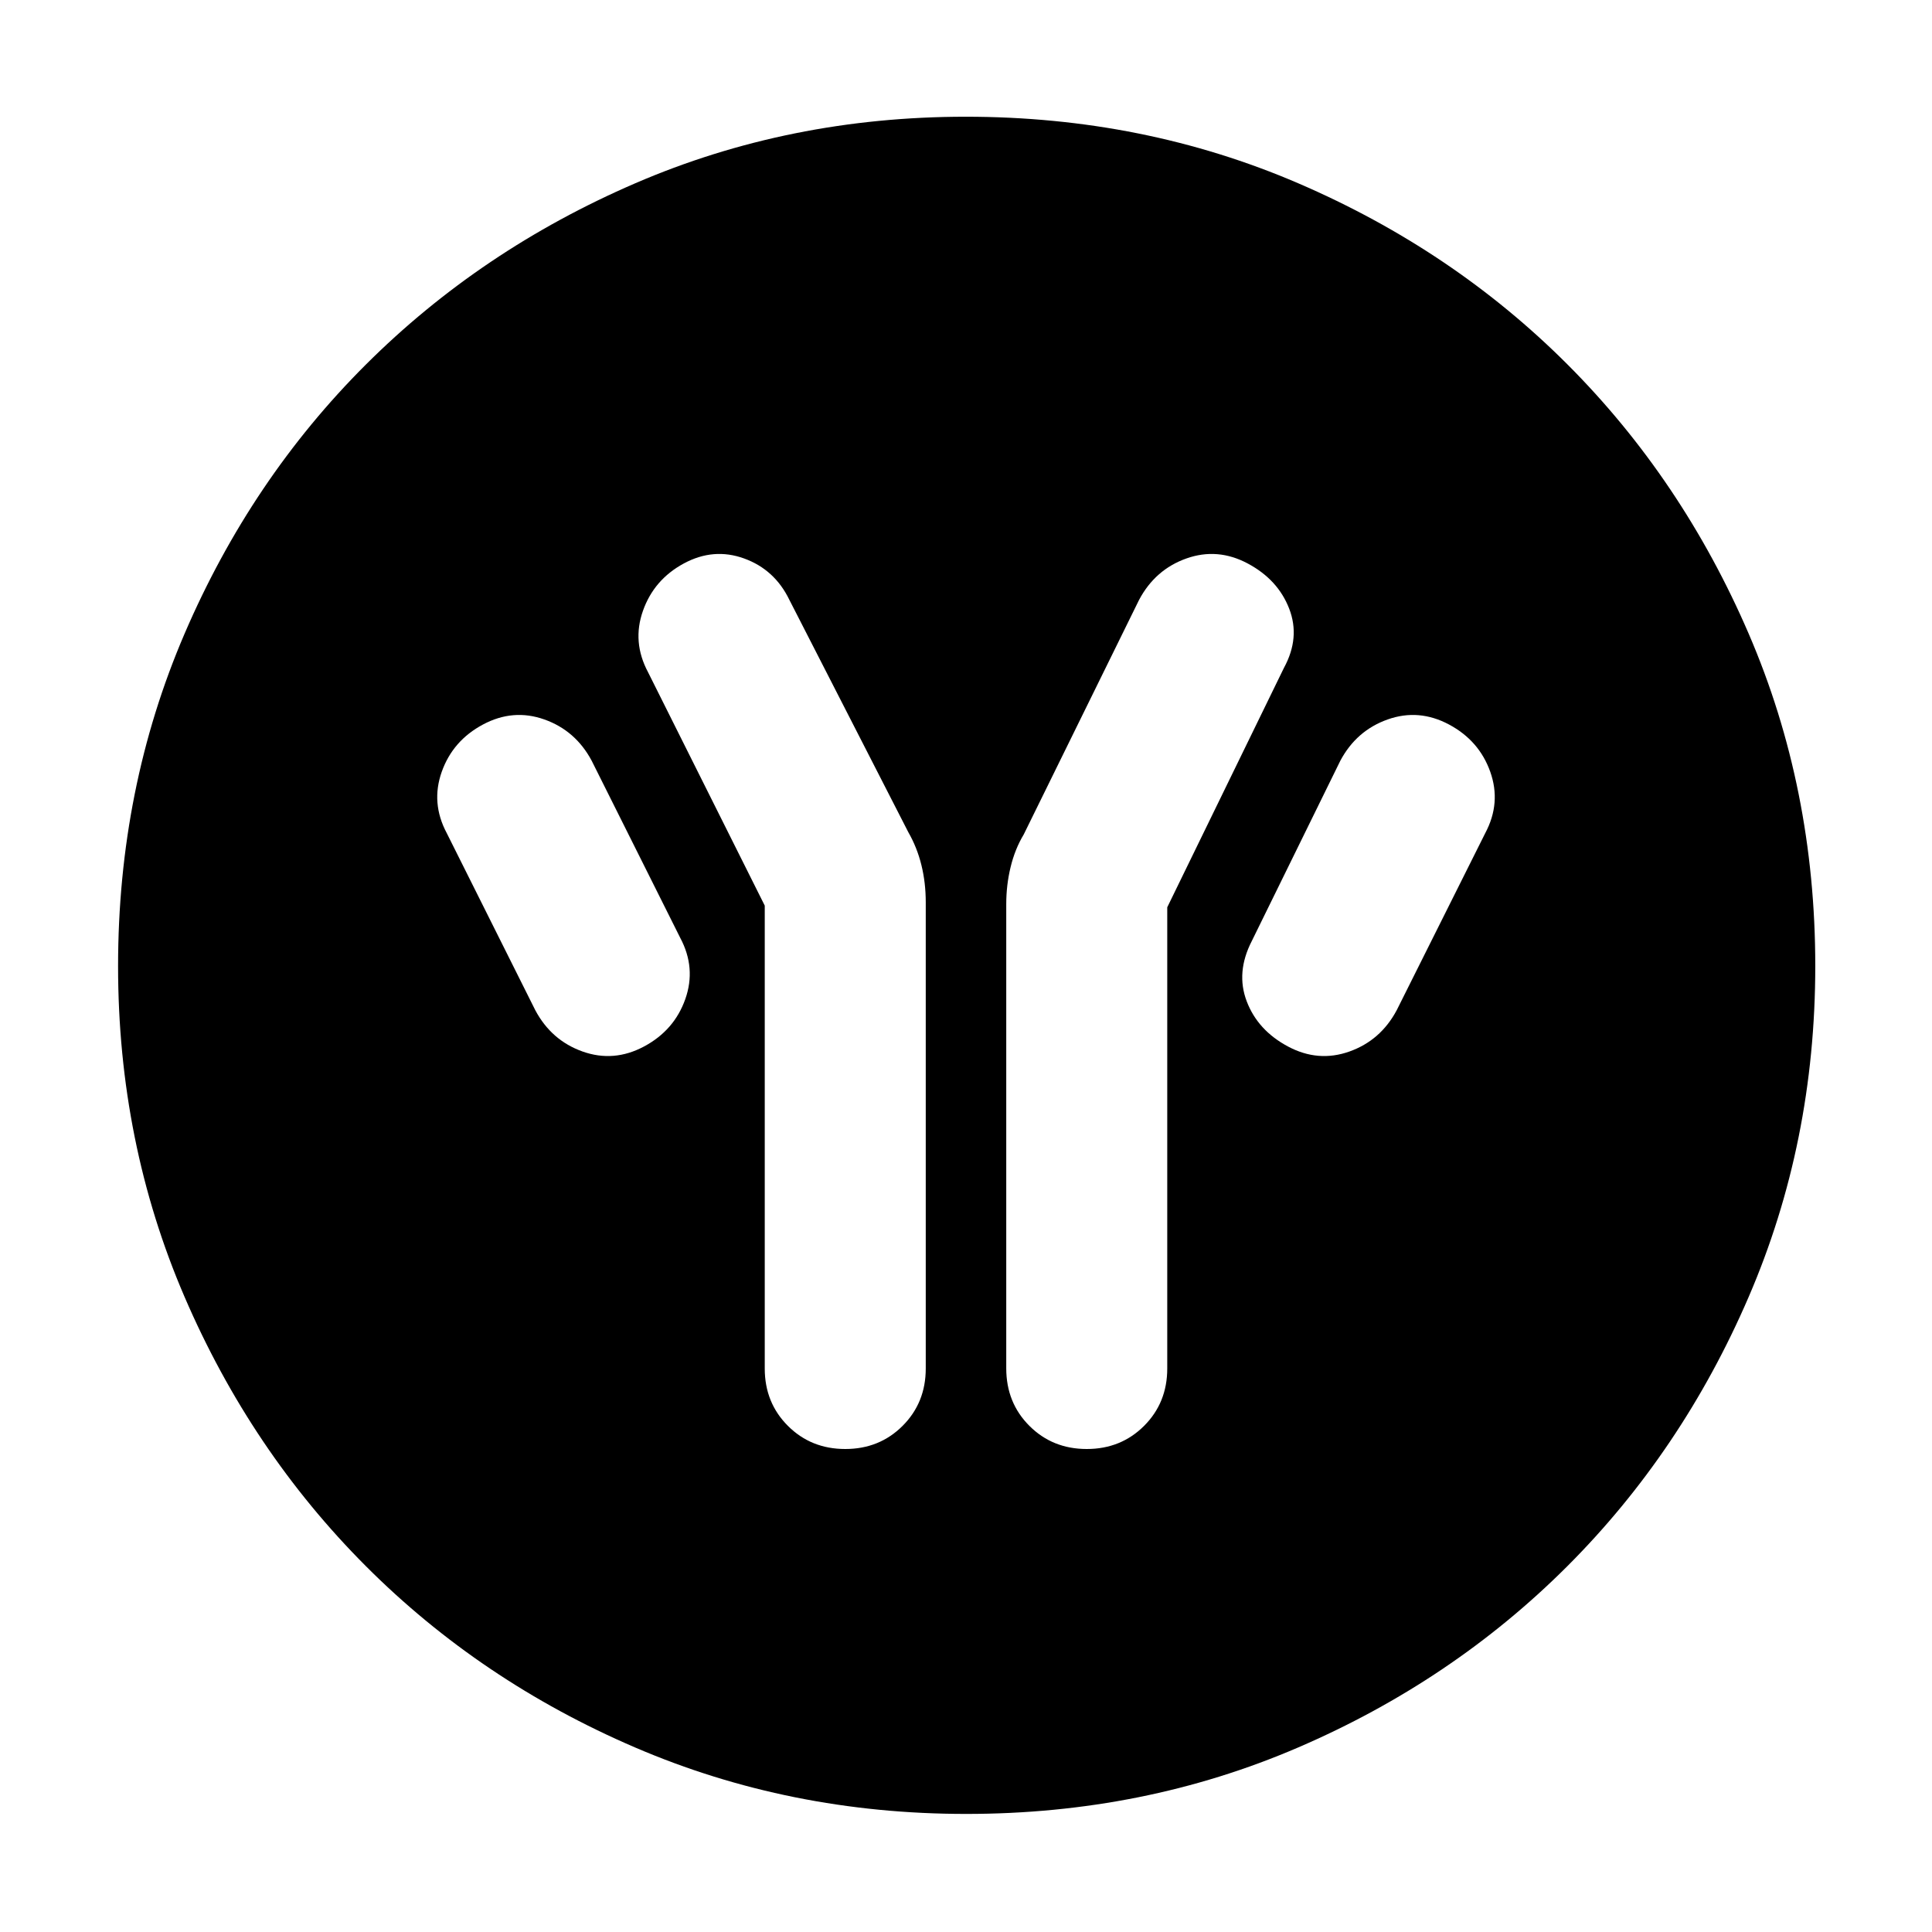 <svg xmlns="http://www.w3.org/2000/svg" height="40" viewBox="0 -960 960 960" width="40"><path d="M380-510v230q0 17 11.5 28.5T420-240q17 0 28.5-11.5T460-280v-231.67q0-9.76-2.17-18.52-2.16-8.75-6.5-16.31l-59.1-115.44q-7.29-15.06-22.49-20.56-15.2-5.5-29.99 2.5t-20.27 23.5Q314-641 322-626l58 116Zm200 .83 58-119q8.17-15 2.58-29.41Q635-672 620-680q-15-8-30.5-2.5T566-661.92l-57.33 116.59q-4.34 7.22-6.5 16.14-2.17 8.93-2.17 18.39v230.71q0 17.09 11.5 28.59T540-240q17 0 28.5-11.5T580-280v-229.17ZM640-440q15 8 30.5 2.5T694-458l44-88q8-15 2.5-30.5T720-600q-15-8-30.5-2.5T666-582l-44 89.61q-8 15.56-2.5 29.97Q625-448 640-440Zm-320 0q15-8 20.5-23.5T338-494l-44-88q-8-15-23.5-20.5T240-600q-15 8-20.5 23.5T222-546l44 88q8 15 23.5 20.5T320-440ZM480.09-58.67q-87.66 0-164.48-33.01-76.81-33.01-133.88-90.18-57.06-57.17-90.06-133.81-33-76.65-33-164.24 0-88.33 33.01-165.14 33.01-76.82 90.07-133.75 57.07-56.94 133.76-90.07Q392.21-902 479.85-902q88.39 0 165.28 33.09 76.89 33.1 133.78 90.04 56.88 56.95 89.99 133.72Q902-568.39 902-480q0 87.76-33.15 164.56-33.14 76.8-90.17 133.79-57.04 56.98-133.69 89.98-76.65 33-164.9 33Z"/></svg>